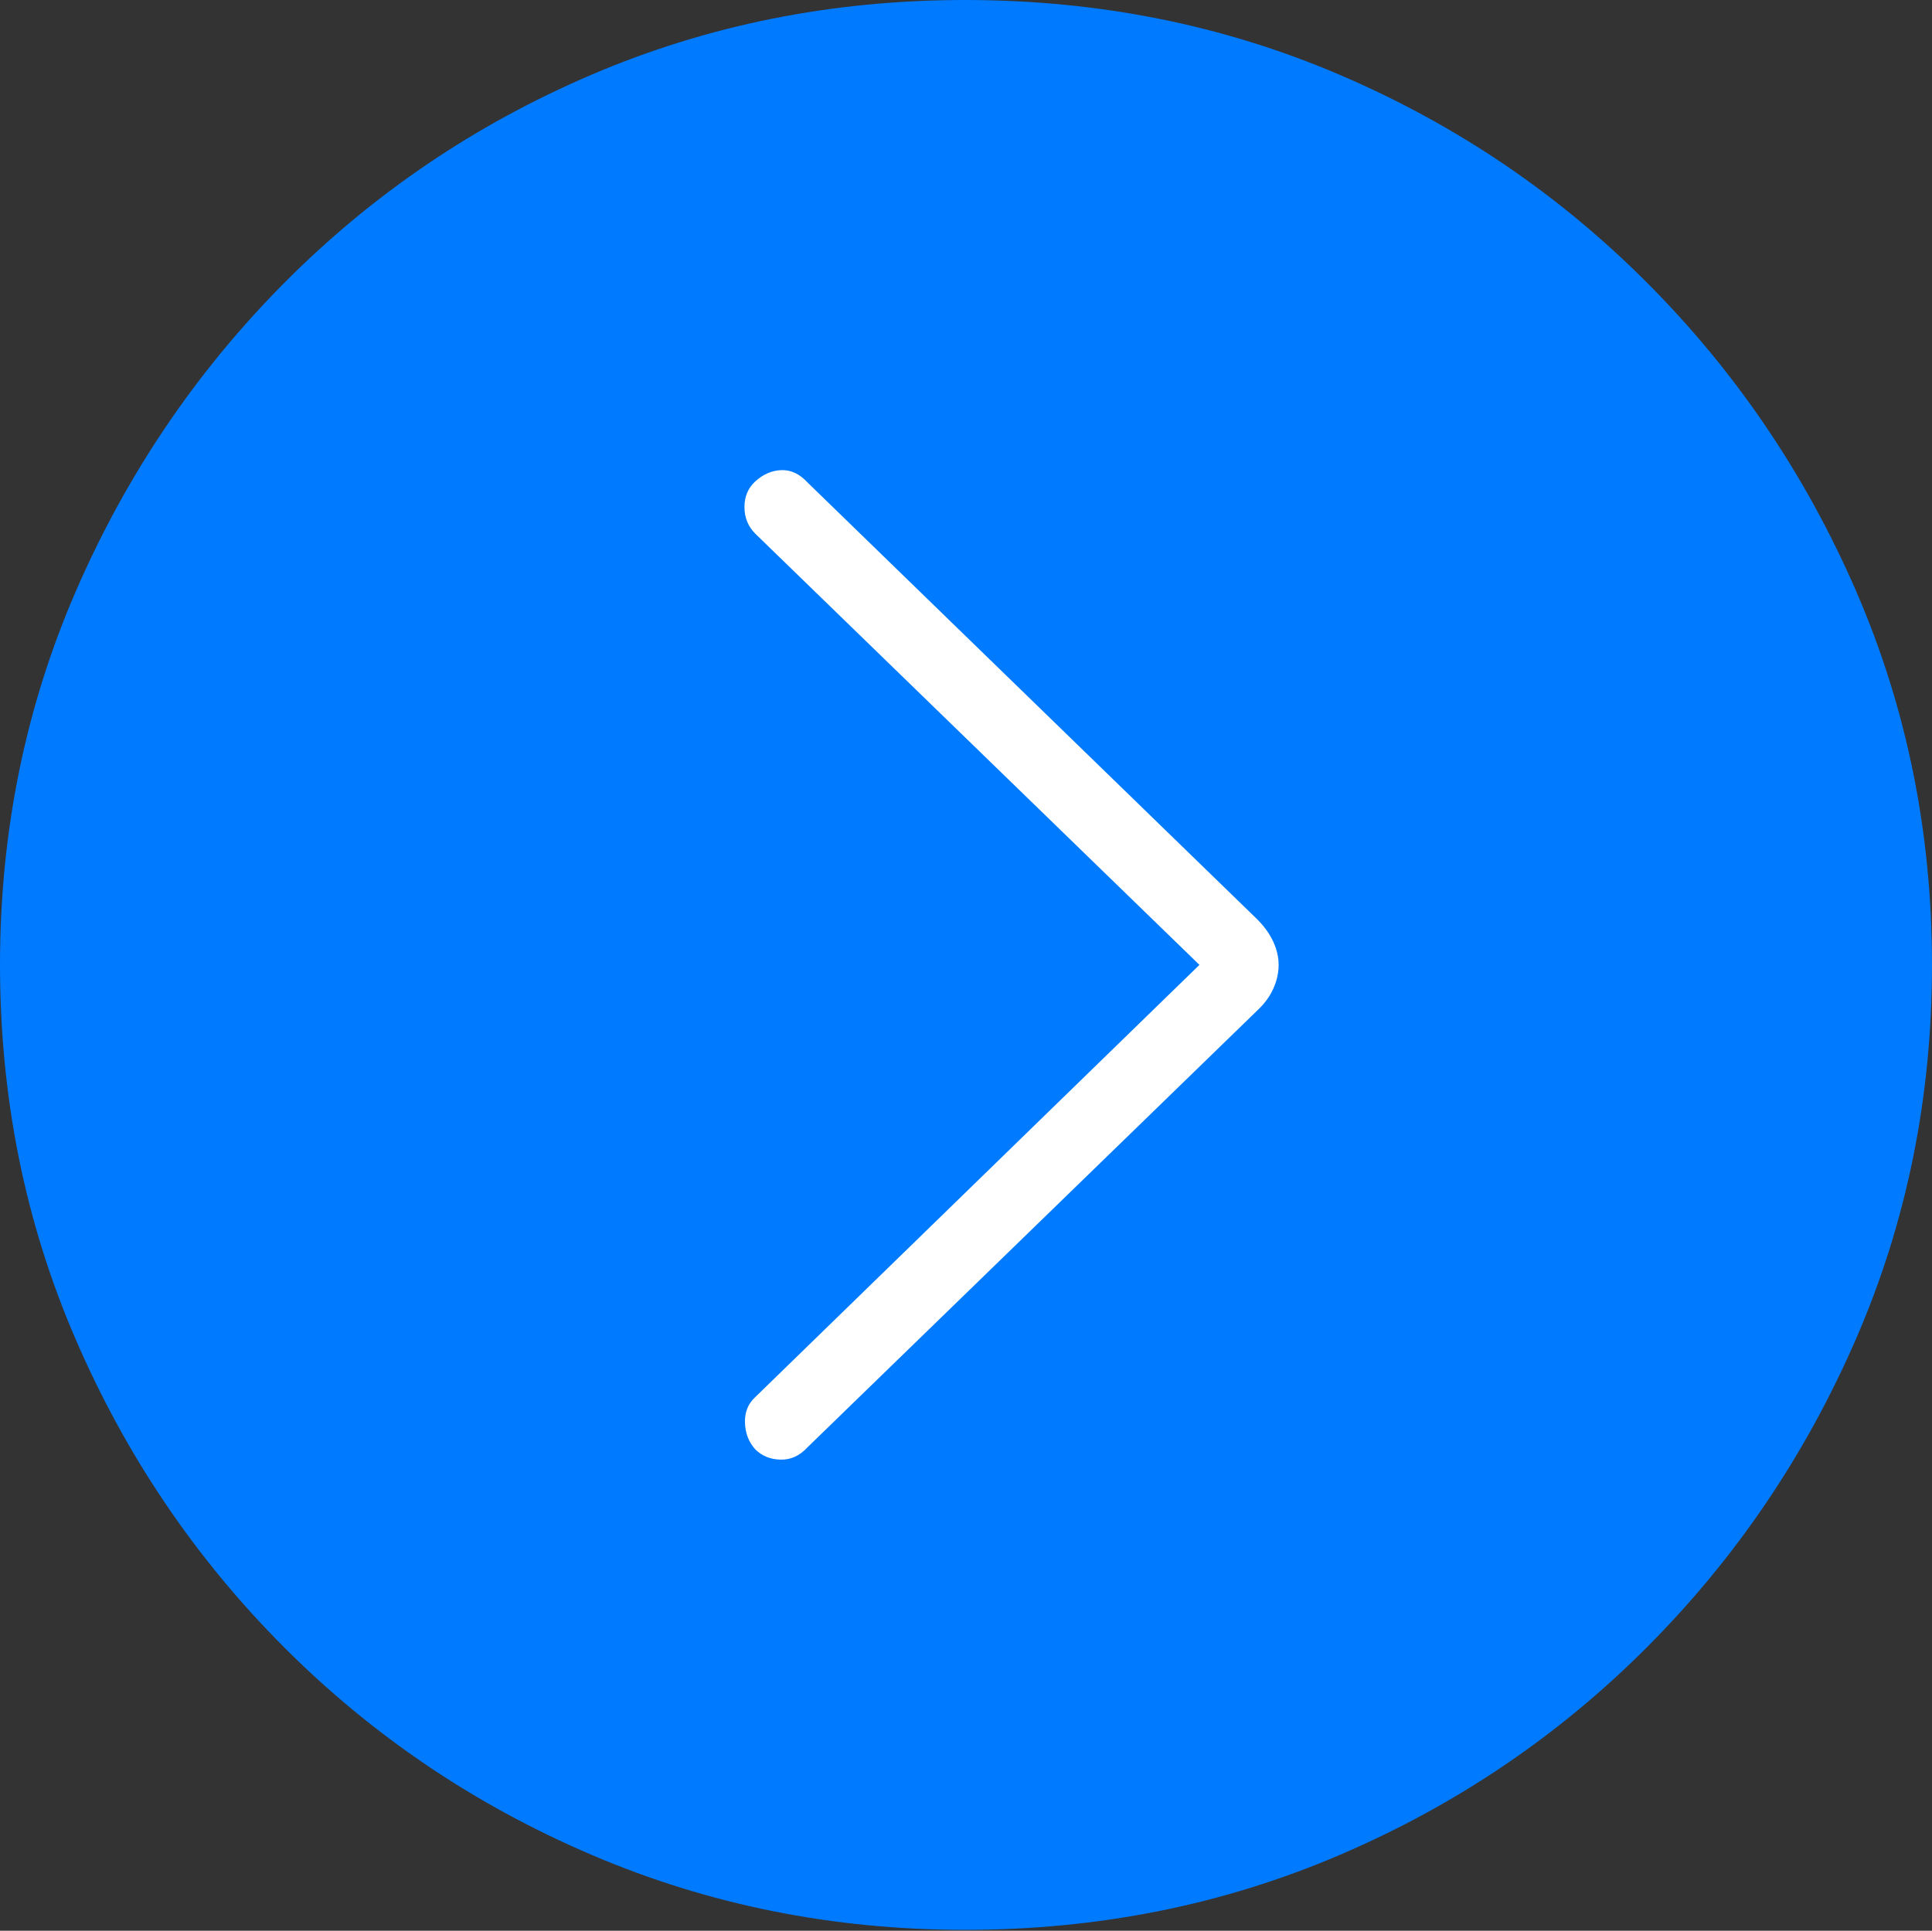 <?xml version="1.0" encoding="UTF-8"?>
<!--Generator: Apple Native CoreSVG 175-->
<!DOCTYPE svg
PUBLIC "-//W3C//DTD SVG 1.1//EN"
       "http://www.w3.org/Graphics/SVG/1.1/DTD/svg11.dtd">
<svg version="1.1" xmlns="http://www.w3.org/2000/svg" xmlns:xlink="http://www.w3.org/1999/xlink" width="19.16" height="19.15">
 <rect width="100%" height="100%" fill="#333333" stroke="none"/>
 <g>
  <rect height="19.15" opacity="0" width="19.16" x="0" y="0"/>
  <path d="M9.57 19.141Q11.553 19.141 13.286 18.398Q15.02 17.656 16.338 16.333Q17.656 15.01 18.408 13.276Q19.16 11.543 19.16 9.57Q19.16 7.598 18.408 5.864Q17.656 4.131 16.338 2.808Q15.02 1.484 13.286 0.742Q11.553 0 9.57 0Q7.598 0 5.864 0.742Q4.131 1.484 2.817 2.808Q1.504 4.131 0.752 5.864Q0 7.598 0 9.57Q0 11.543 0.747 13.276Q1.494 15.01 2.812 16.333Q4.131 17.656 5.869 18.398Q7.607 19.141 9.57 19.141Z" fill="#007aff"/>
  <path d="M7.49 14.375Q7.393 14.268 7.388 14.111Q7.383 13.955 7.49 13.857L11.895 9.57L7.49 5.293Q7.383 5.186 7.383 5.029Q7.383 4.873 7.49 4.775Q7.607 4.668 7.749 4.663Q7.891 4.658 8.008 4.785L12.471 9.121Q12.607 9.258 12.656 9.414Q12.705 9.57 12.656 9.731Q12.607 9.893 12.471 10.02L8.008 14.355Q7.891 14.482 7.739 14.477Q7.588 14.473 7.49 14.375Z" fill="#ffffff"/>
 </g>
</svg>
